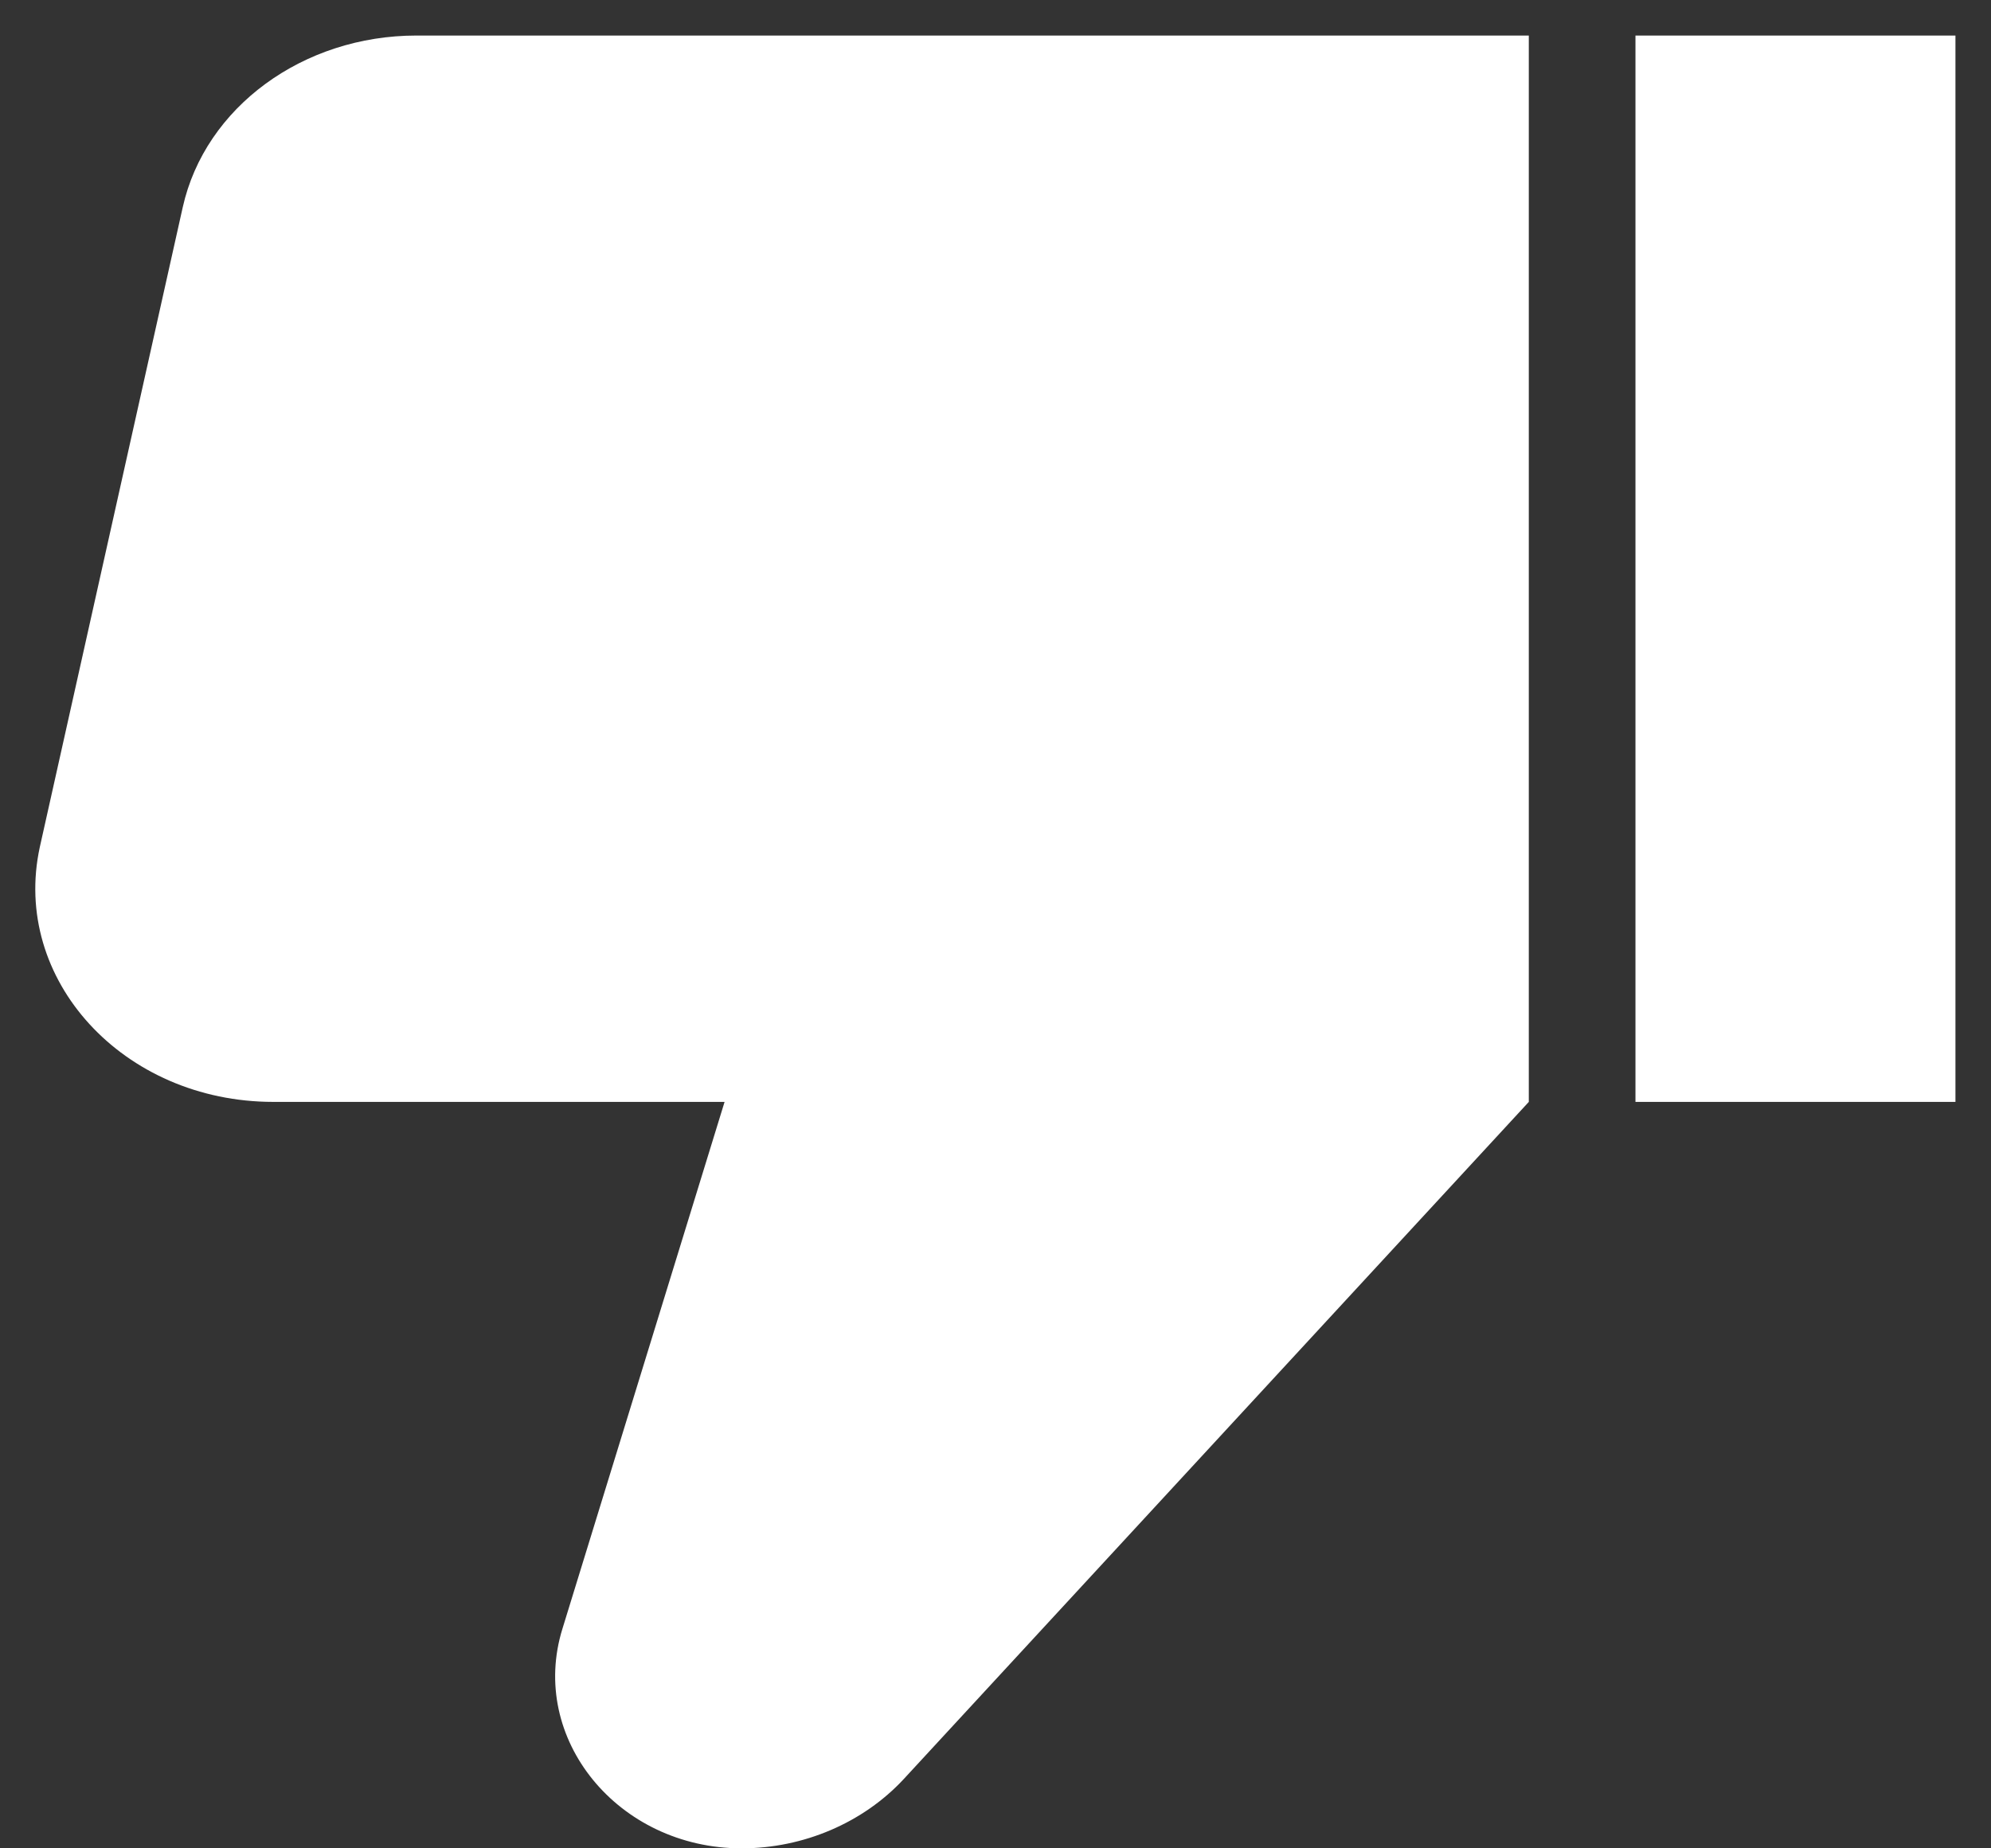 <svg width="28" height="26" viewBox="0 0 28 26" fill="none" xmlns="http://www.w3.org/2000/svg">
<rect x="0" y="0" width="28" height="26" fill="#333333" stroke="none"/>
<path d="M27.5 15.5L23 15.5L23 0.5L27.5 0.5L27.5 15.5ZM3.845 15.5L10.19 15.5L7.91 22.91C7.43 24.455 8.69 26 10.43 26C11.3 26 12.14 25.64 12.71 25.025L21.5 15.5L21.5 0.5L5.855 0.5C4.265 0.5 2.885 1.505 2.57 2.915L0.56 11.915C0.155 13.775 1.73 15.5 3.845 15.5Z" fill="white"/>
</svg>
